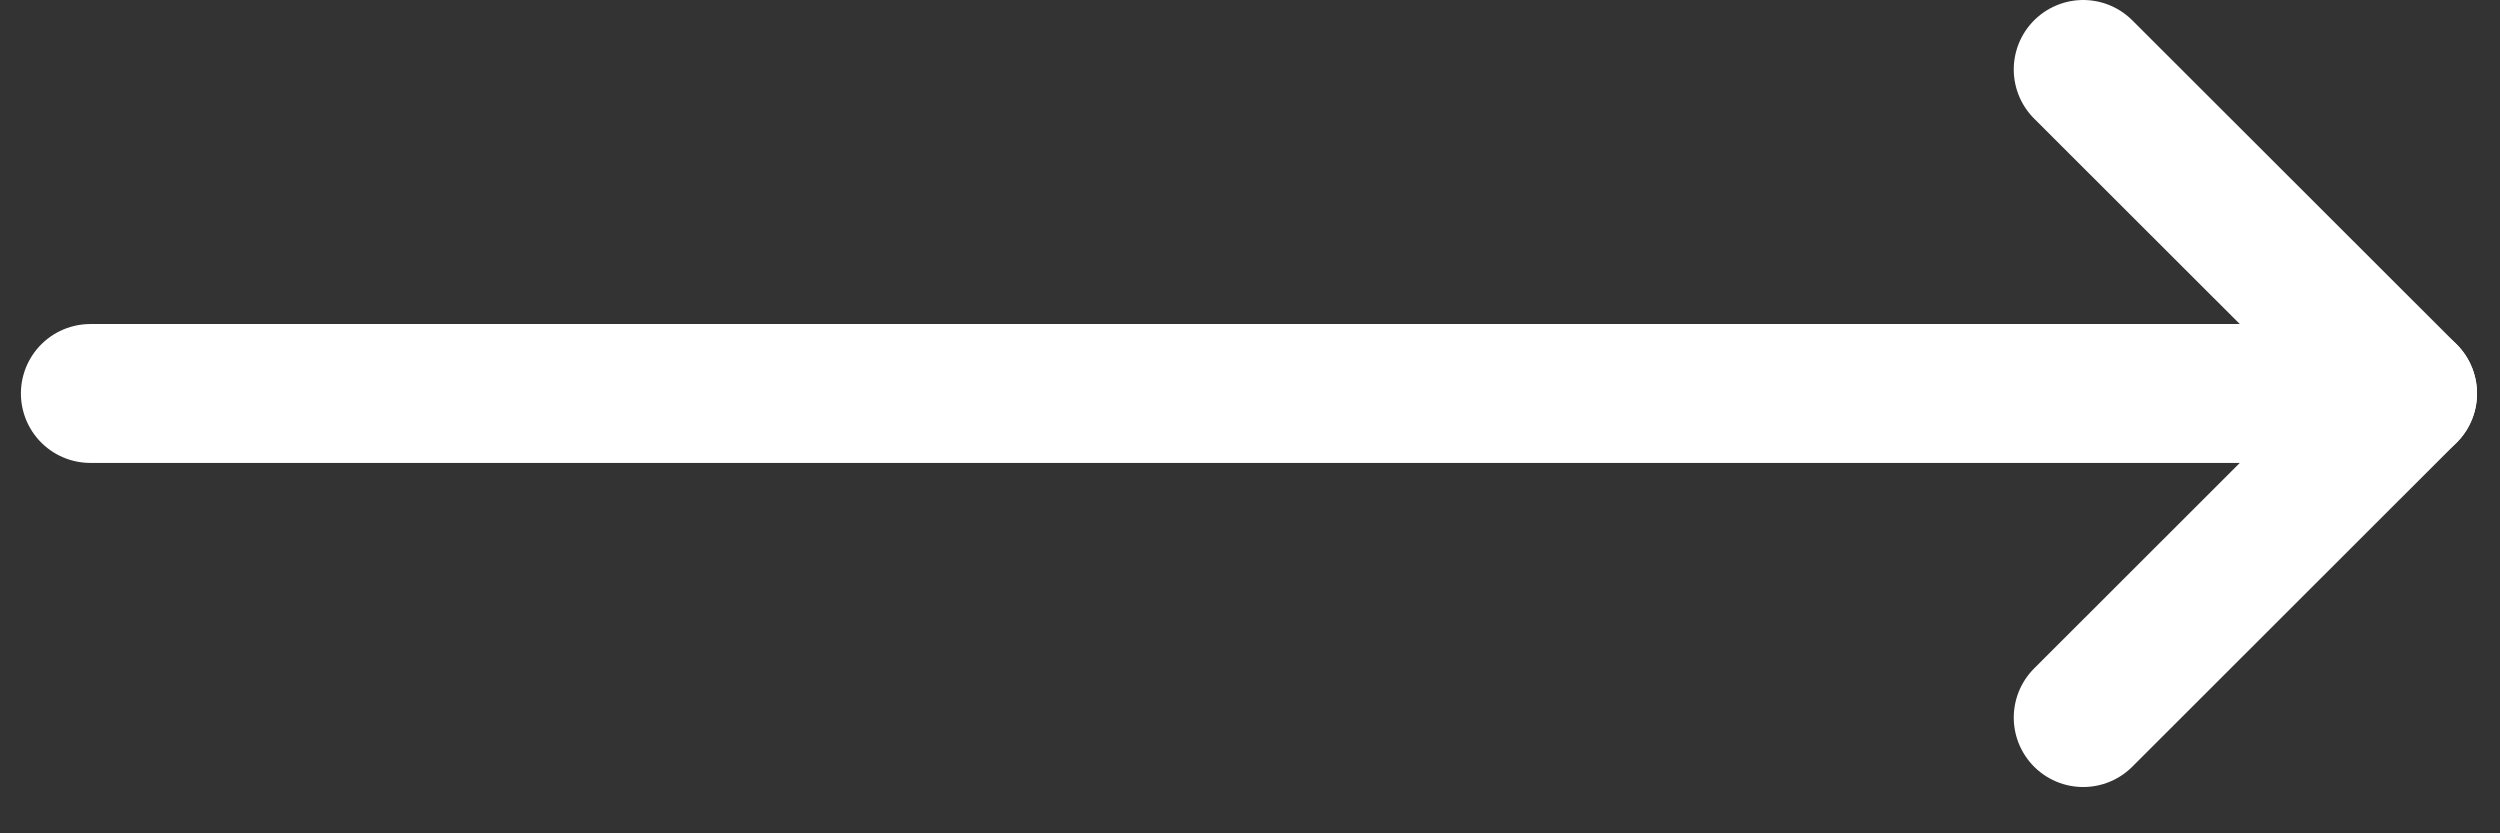 <svg width="36" height="12" viewBox="0 0 36 12" fill="none" xmlns="http://www.w3.org/2000/svg">
    <rect x="0" y="0" width="36" height="12" fill="#333333" stroke="none"/>
    <path d="M1.301 5.666H34.669" stroke="white" stroke-width="2" stroke-linecap="round" stroke-linejoin="round"/>
    <path d="M29.998 1L34.669 5.666L29.998 10.333" stroke="white" stroke-width="2" stroke-linecap="round" stroke-linejoin="round"/>
</svg>
